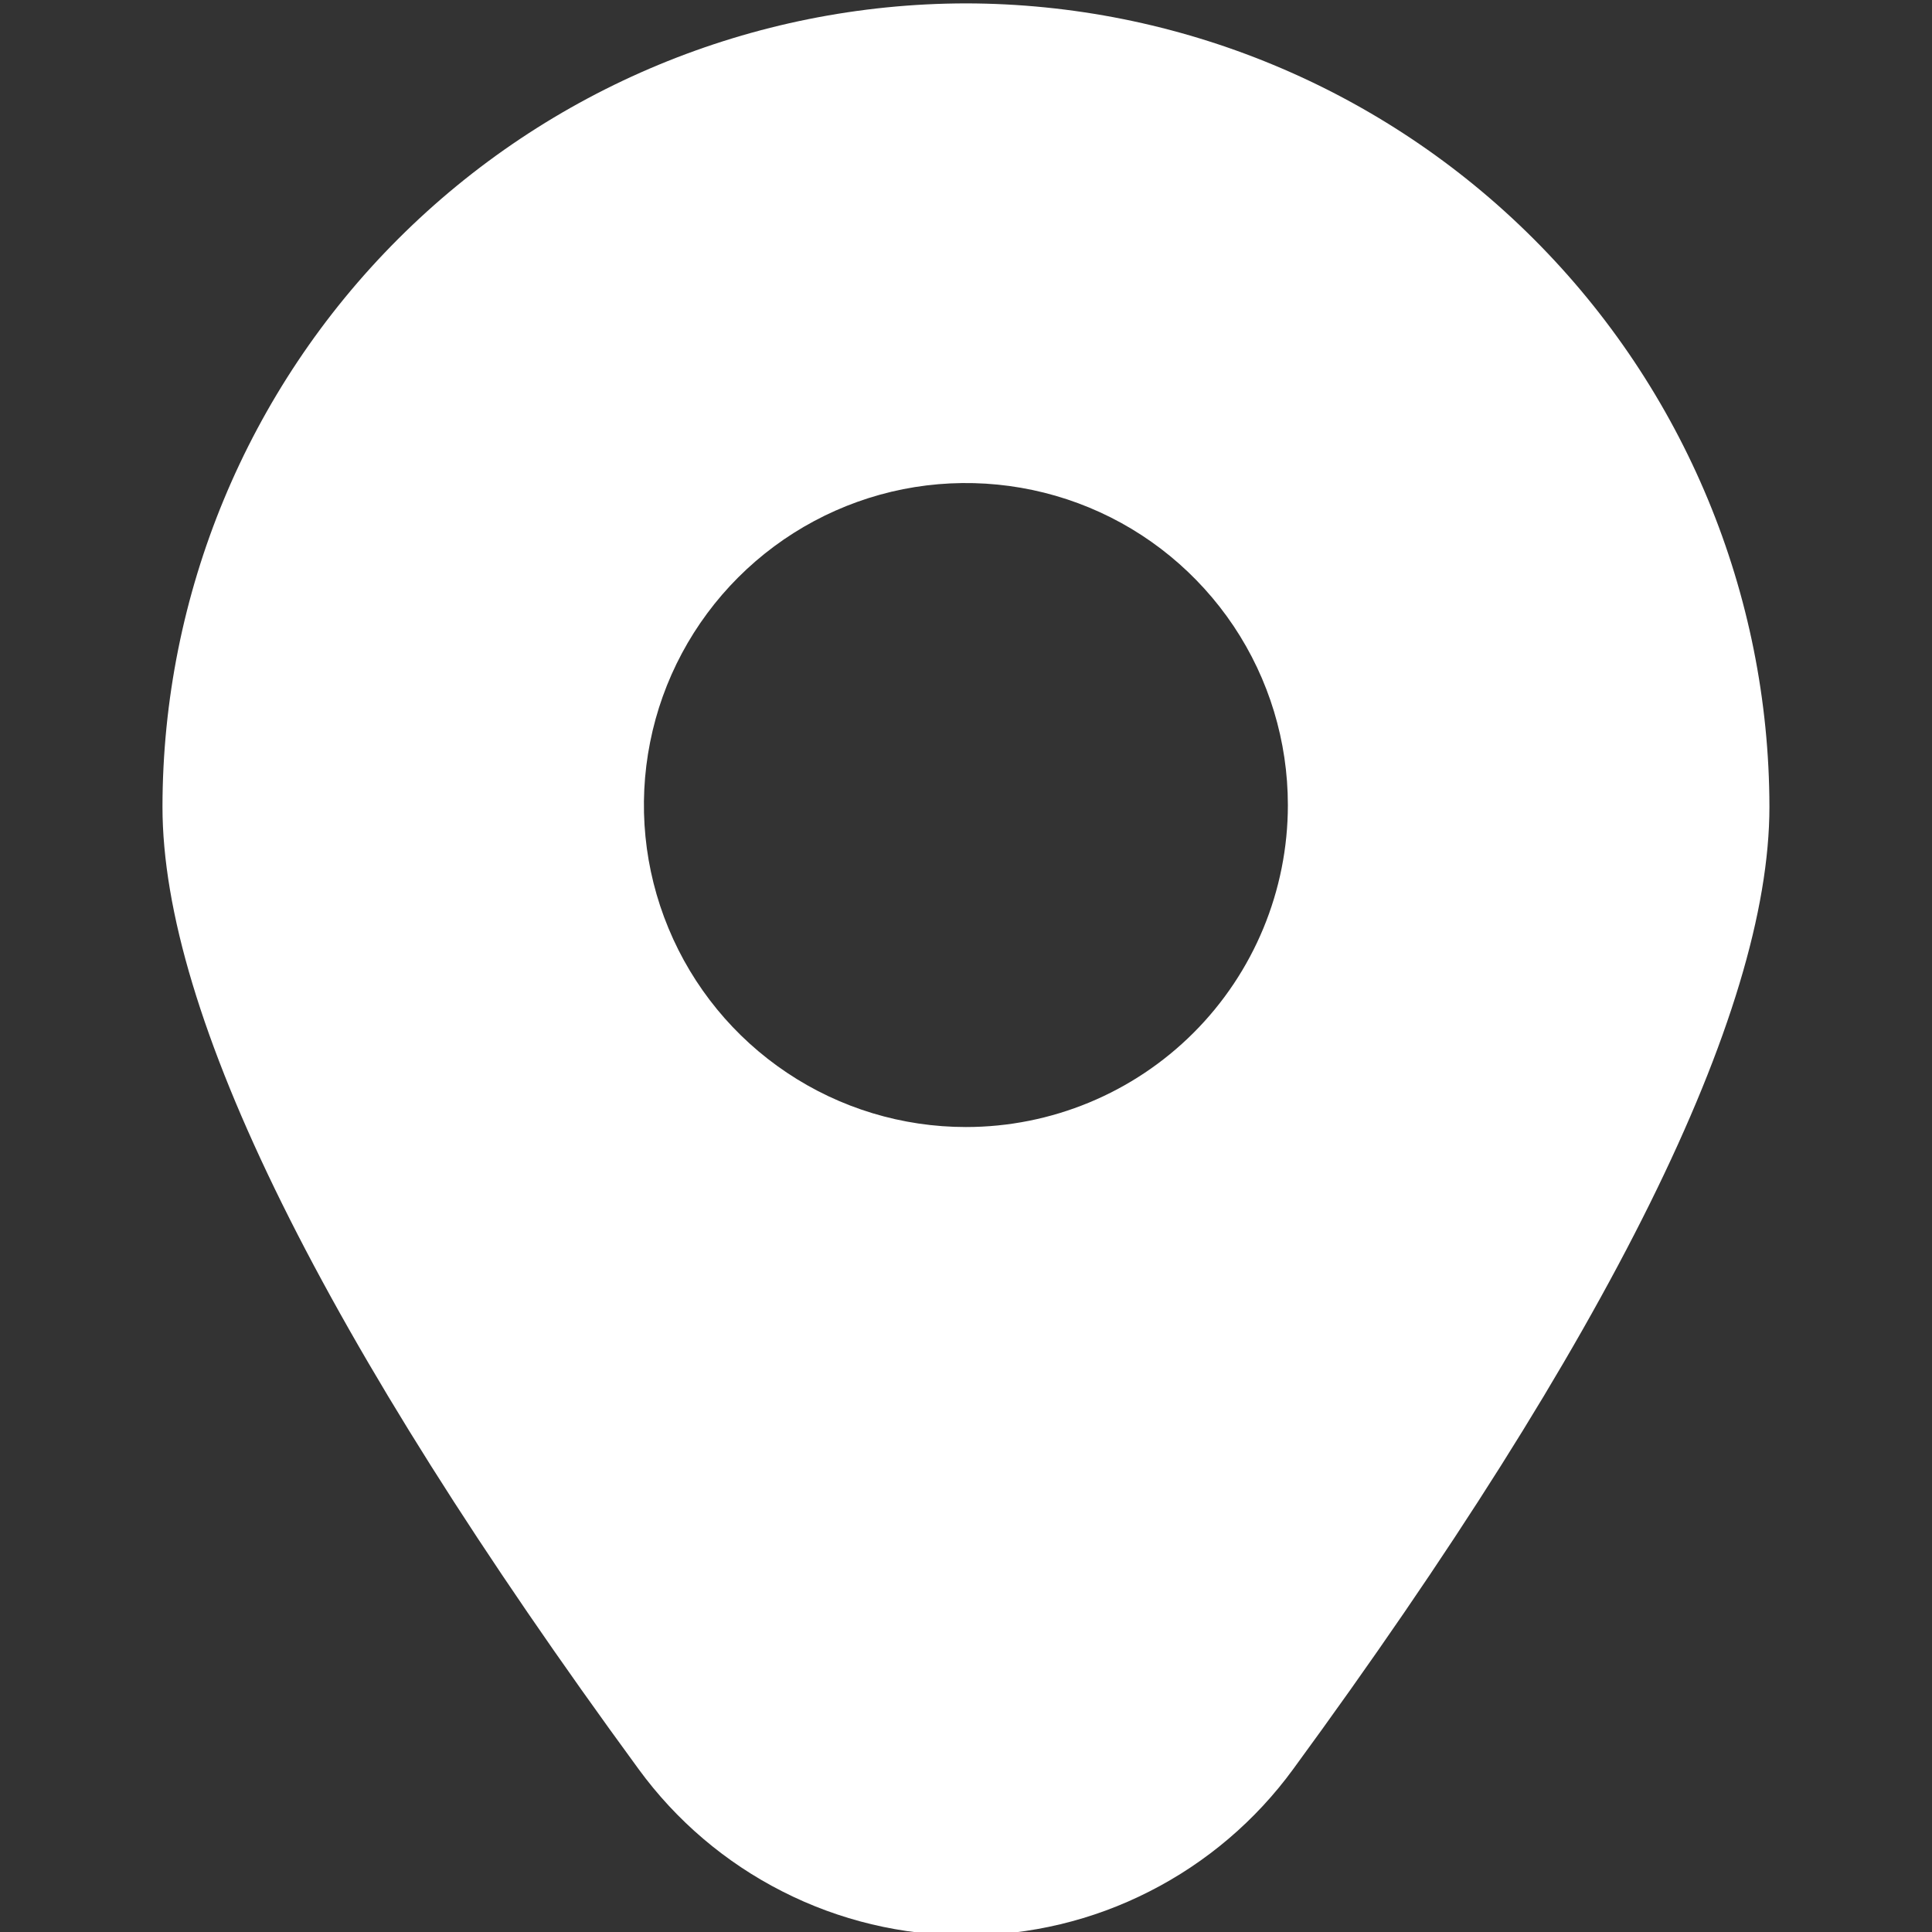 <svg width="20" height="20" viewBox="0 0 20 20" fill="none" xmlns="http://www.w3.org/2000/svg">
<rect x="0" y="0" width="20" height="20" fill="#333333" stroke="none"/>
<g id="fi-sr-marker" clip-path="url(#clip0_3857_76637)">
<path id="Vector" d="M9.999 0.035C7.794 0.038 5.68 0.915 4.121 2.474C2.561 4.033 1.684 6.147 1.682 8.352C1.682 10.494 3.34 13.845 6.611 18.314C7 18.847 7.51 19.281 8.099 19.58C8.688 19.88 9.339 20.035 9.999 20.035C10.66 20.035 11.311 19.88 11.899 19.58C12.488 19.281 12.998 18.847 13.387 18.314C16.658 13.845 18.317 10.494 18.317 8.352C18.314 6.147 17.437 4.033 15.877 2.474C14.318 0.915 12.204 0.038 9.999 0.035ZM9.999 11.667C9.34 11.667 8.695 11.472 8.147 11.105C7.599 10.739 7.172 10.218 6.92 9.609C6.667 9 6.601 8.33 6.73 7.683C6.858 7.037 7.176 6.443 7.642 5.977C8.108 5.511 8.702 5.193 9.349 5.064C9.995 4.936 10.666 5.002 11.275 5.254C11.884 5.506 12.404 5.934 12.771 6.482C13.137 7.03 13.332 7.674 13.332 8.334C13.332 9.218 12.981 10.066 12.356 10.691C11.731 11.316 10.883 11.667 9.999 11.667Z" fill="white"/>
</g>
<defs>
<clipPath id="clip0_3857_76637">
<rect width="20" height="20" fill="white"/>
</clipPath>
</defs>
</svg>
